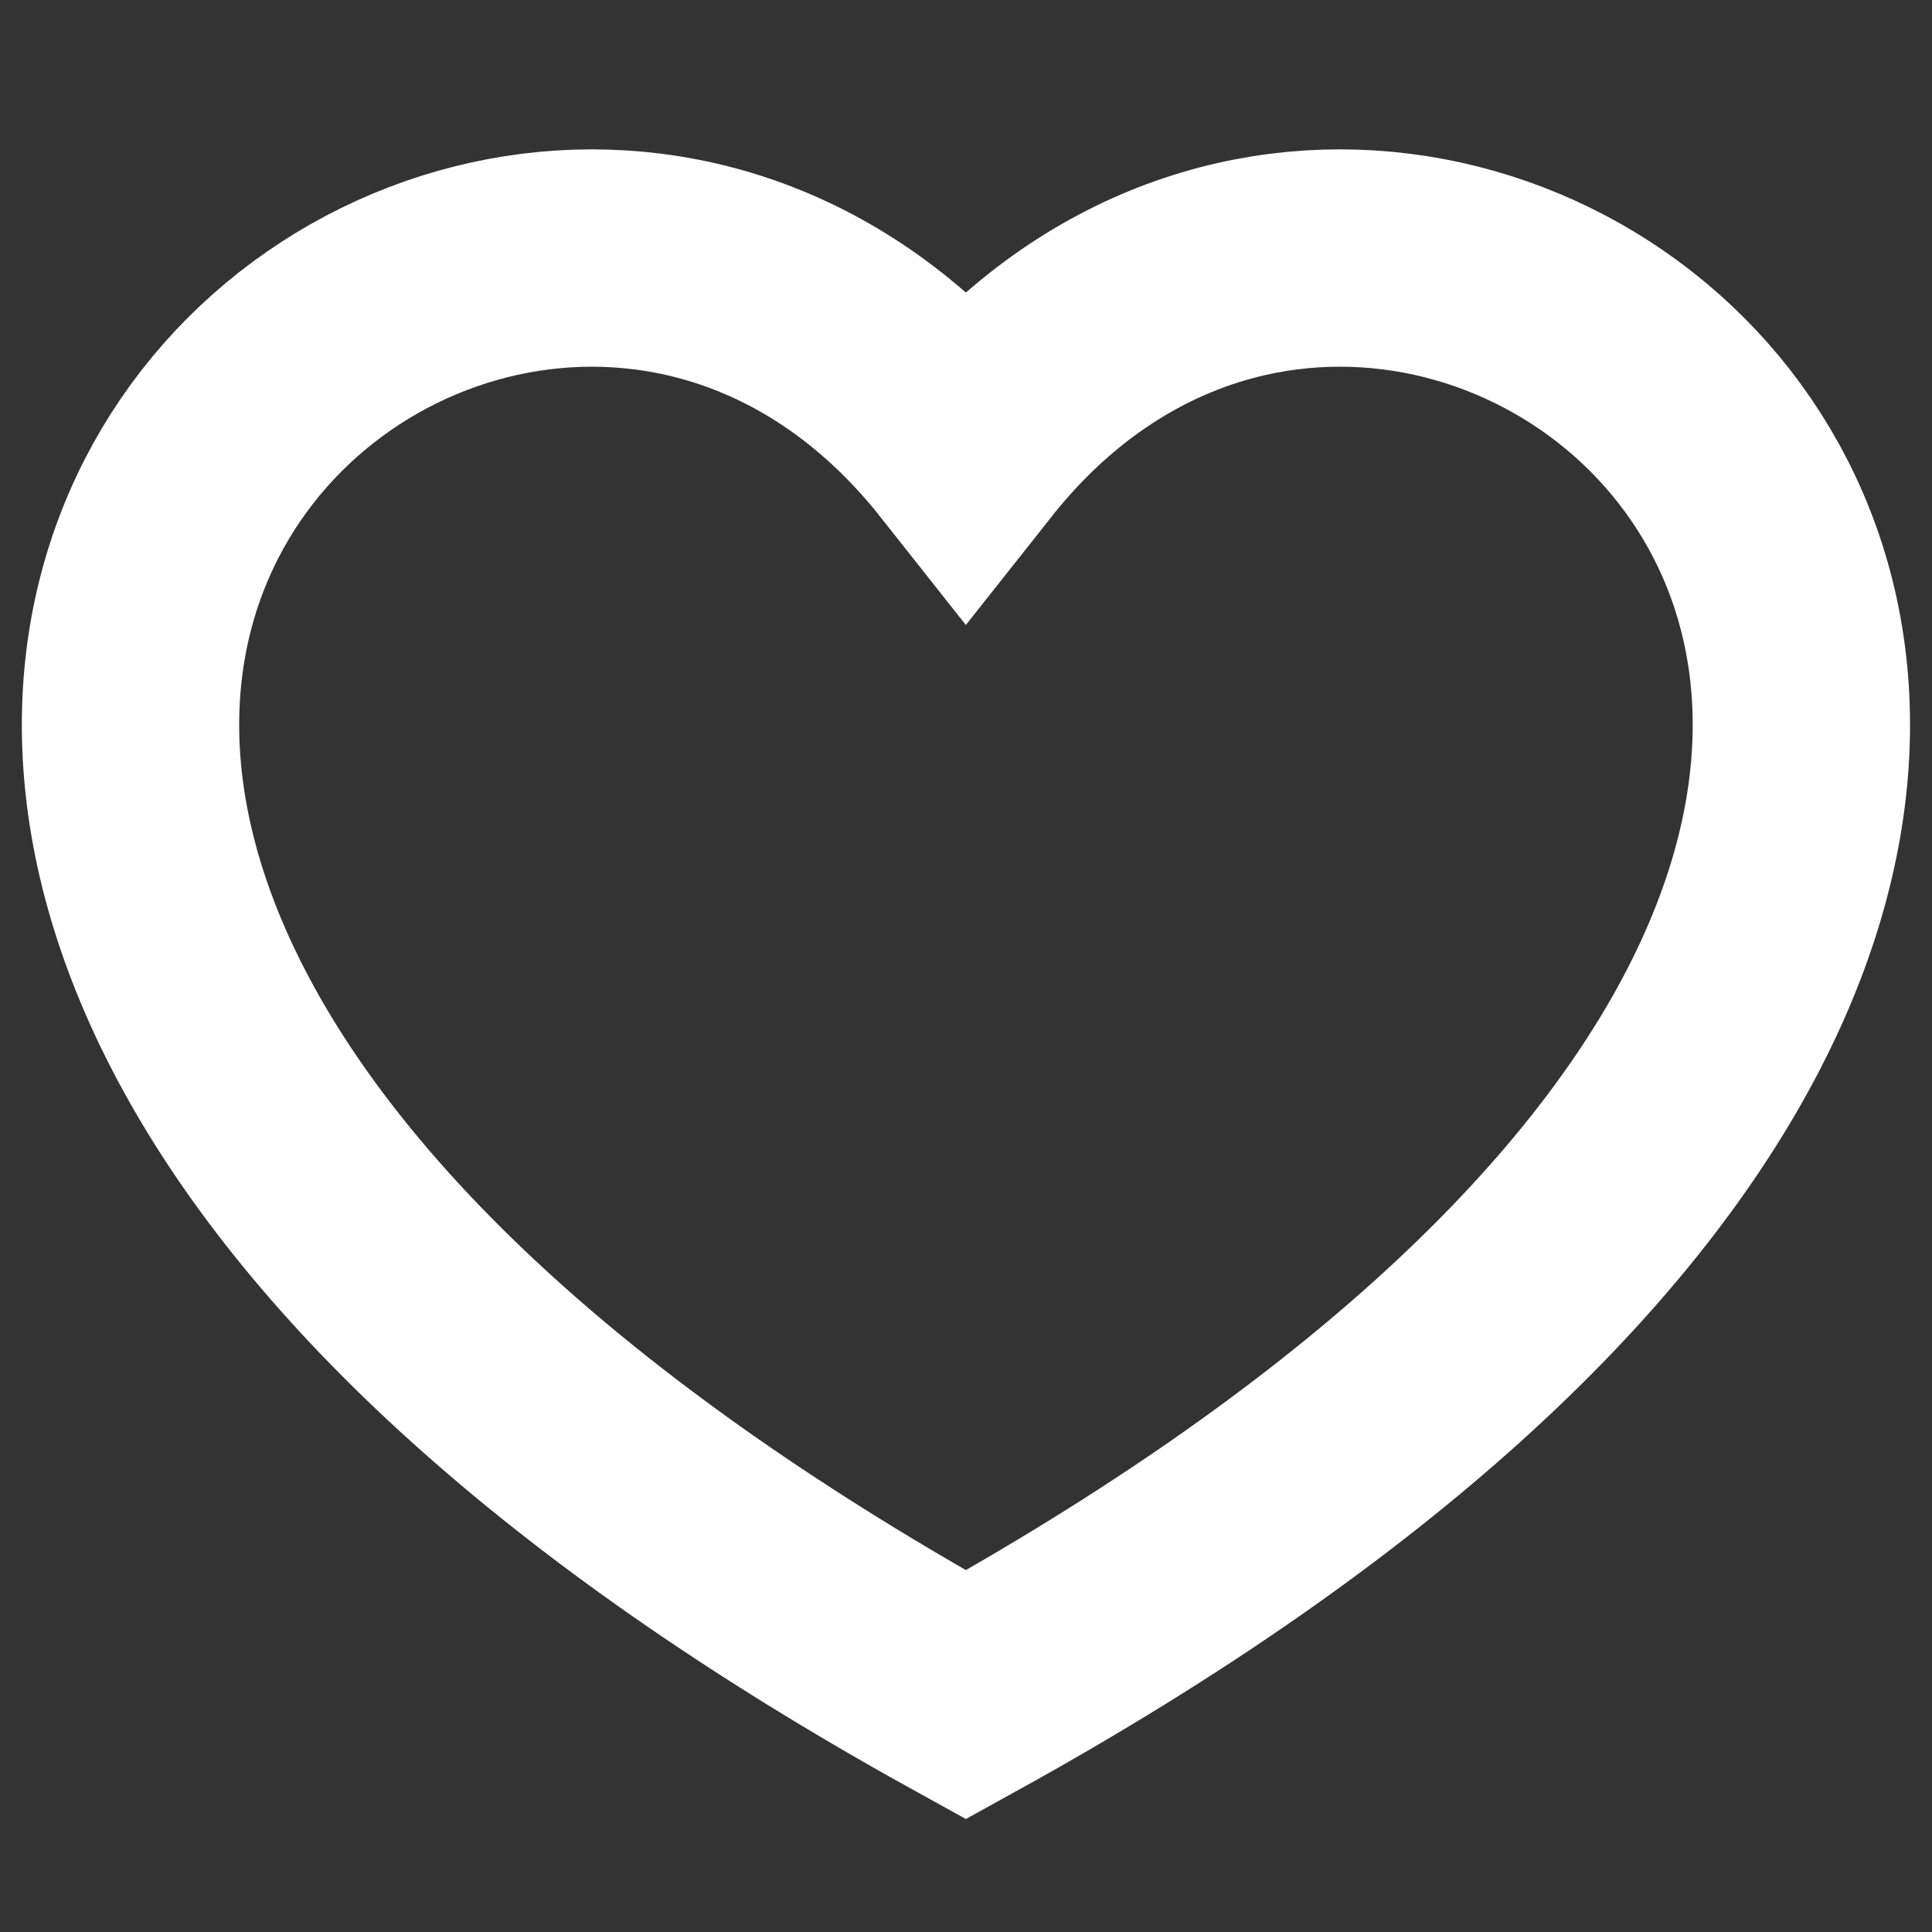 <svg width="16" height="16" viewBox="0 0 16 16" fill="none" xmlns="http://www.w3.org/2000/svg">
<rect x="0" y="0" width="16" height="16" fill="#333333" stroke="none"/>
<path d="M7.999 14.036C-5.334 6.667 4 -1.333 7.999 3.725C12 -1.333 21.333 6.667 7.999 14.036Z" stroke="white" stroke-width="1.8"/>
</svg>
